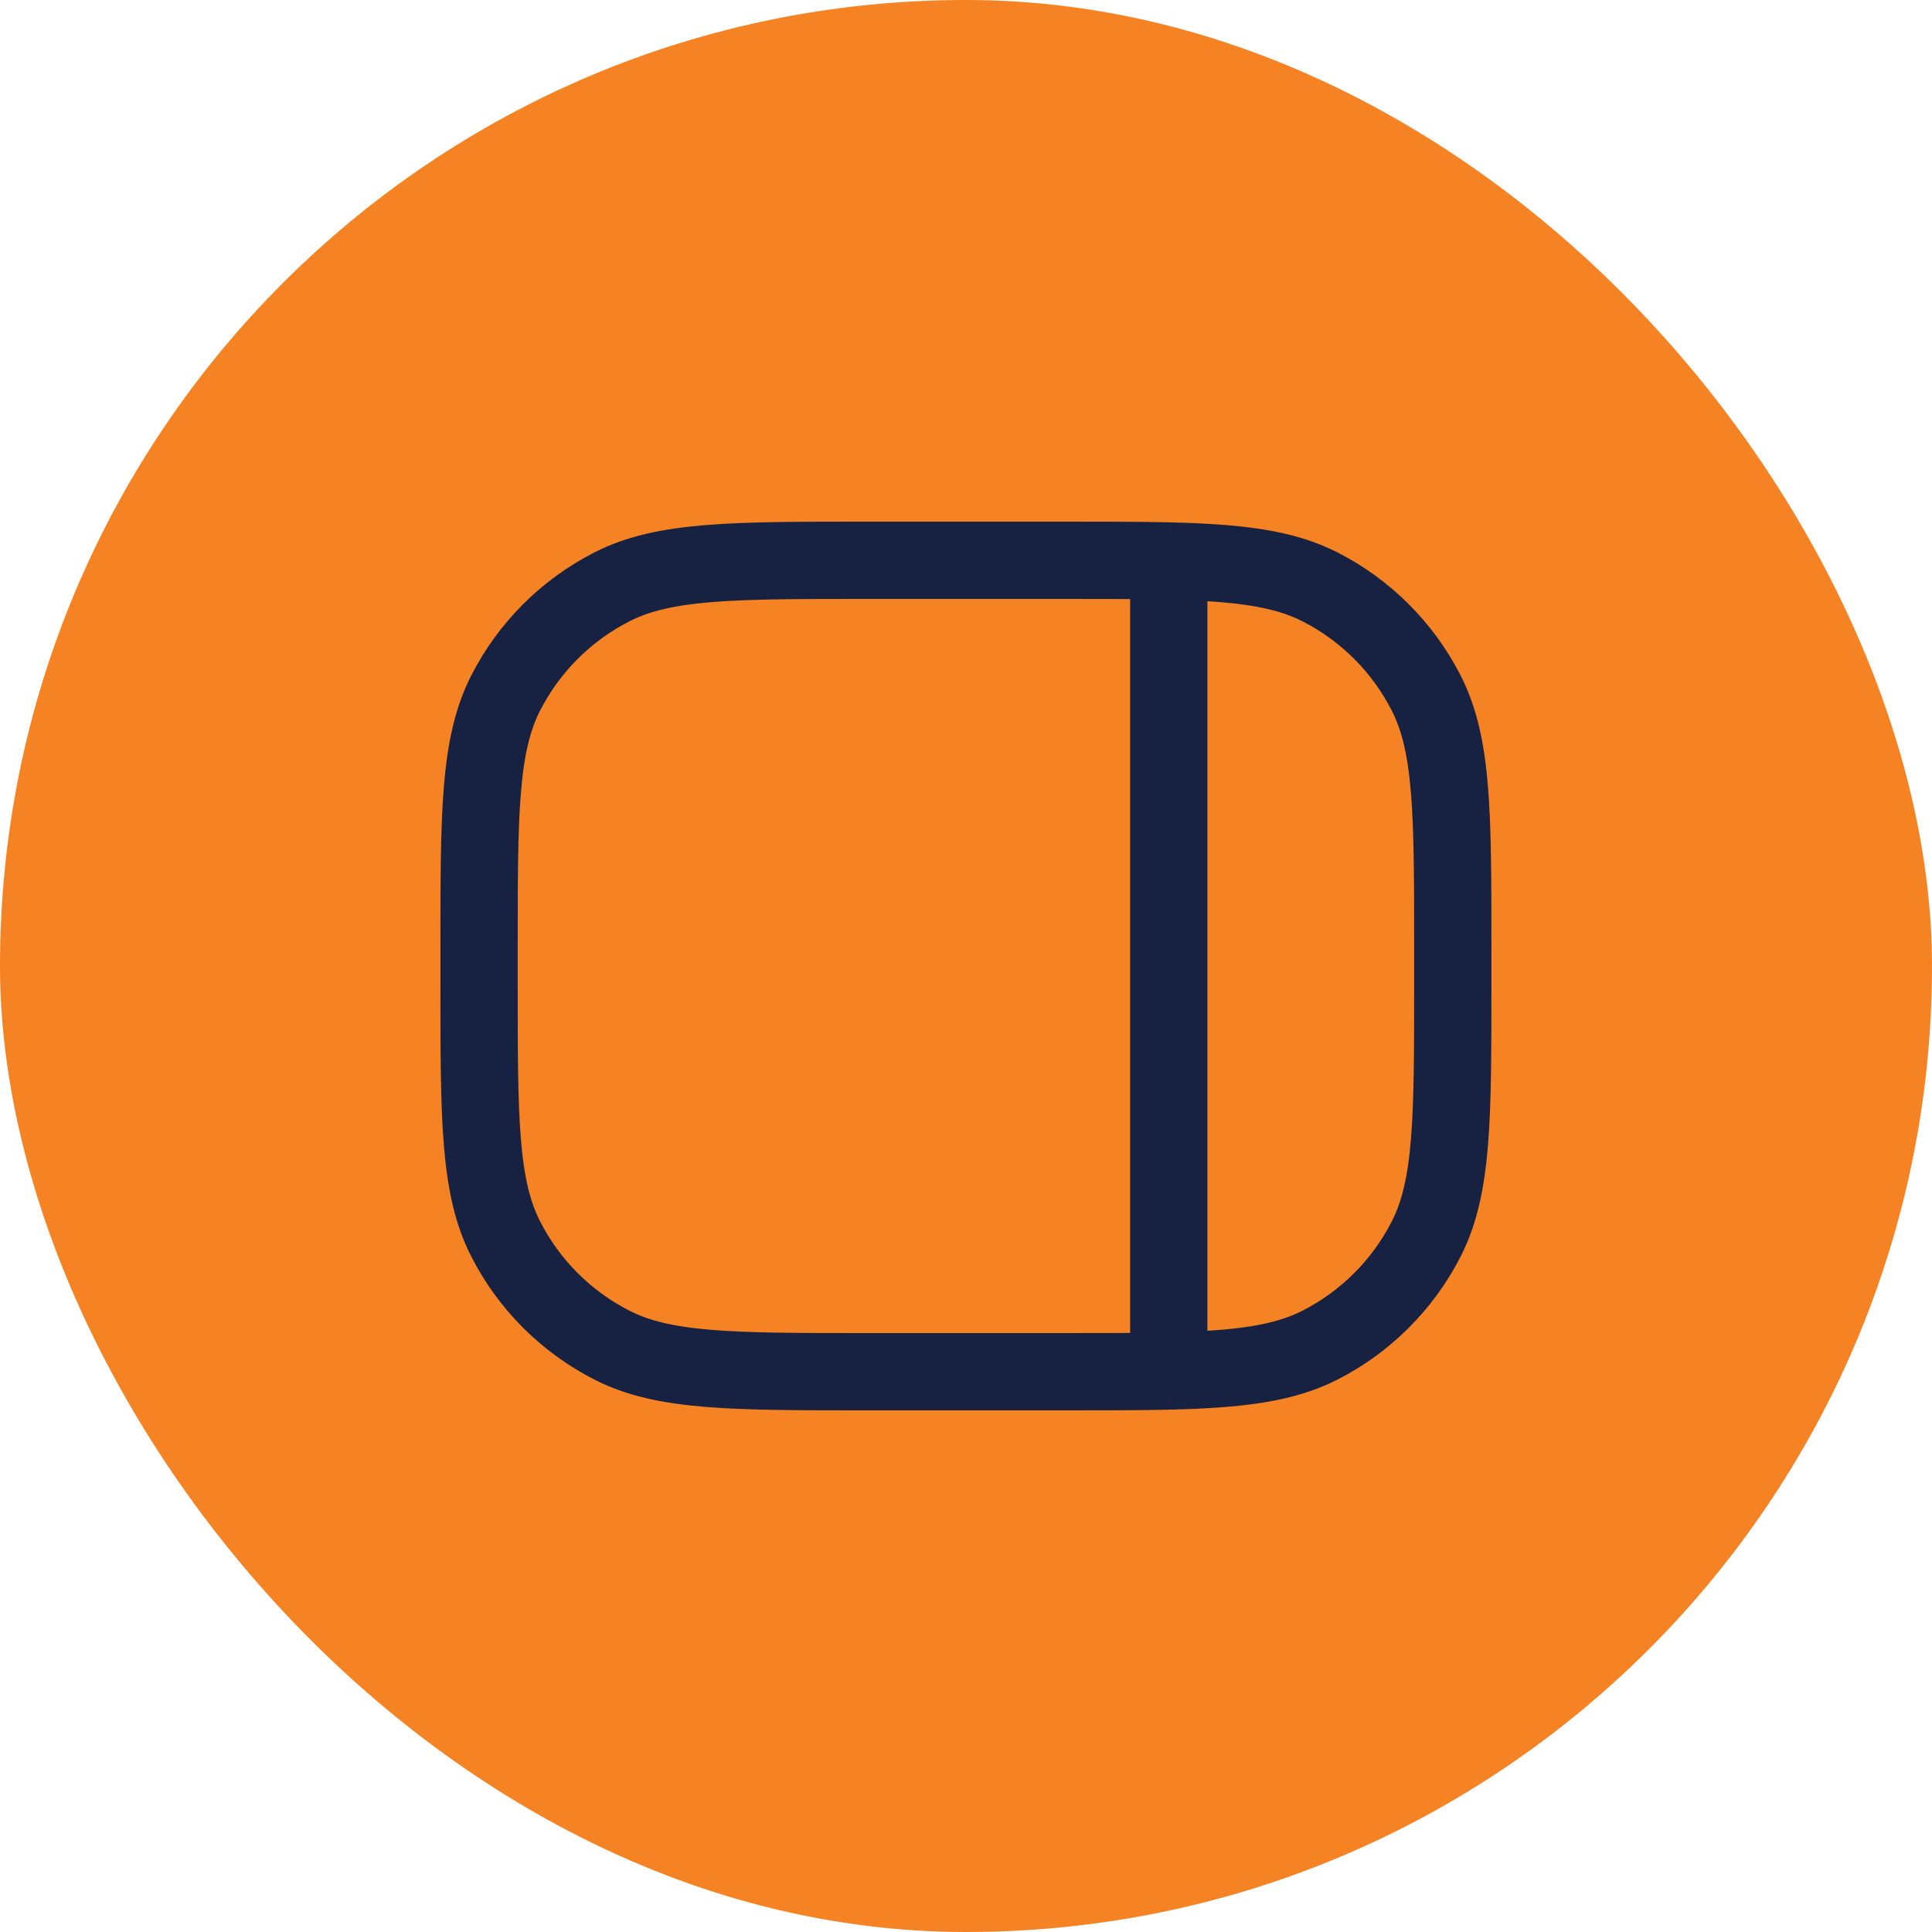<svg width="50" height="50" viewBox="0 0 50 50" fill="none" xmlns="http://www.w3.org/2000/svg">
<rect width="50" height="50" rx="25" fill="#F68323"/>
<path d="M30.248 14.518C29.472 14.5 28.574 14.5 27.518 14.5H22.478C18.95 14.5 17.186 14.5 15.838 15.187C14.653 15.791 13.689 16.754 13.085 17.94C12.398 19.288 12.398 21.052 12.398 24.58V25.42C12.398 28.948 12.398 30.712 13.085 32.06C13.689 33.246 14.653 34.209 15.838 34.813C17.186 35.5 18.95 35.5 22.478 35.5H27.518C28.574 35.5 29.472 35.5 30.248 35.482M30.248 14.518C32.065 14.562 33.214 14.706 34.159 15.187C35.344 15.791 36.308 16.754 36.912 17.94C37.598 19.288 37.598 21.052 37.598 24.58V25.42C37.598 28.948 37.598 30.712 36.912 32.06C36.308 33.246 35.344 34.209 34.159 34.813C33.214 35.294 32.065 35.438 30.248 35.482M30.248 14.518V35.482" stroke="#172243" stroke-width="2"/>
</svg>
